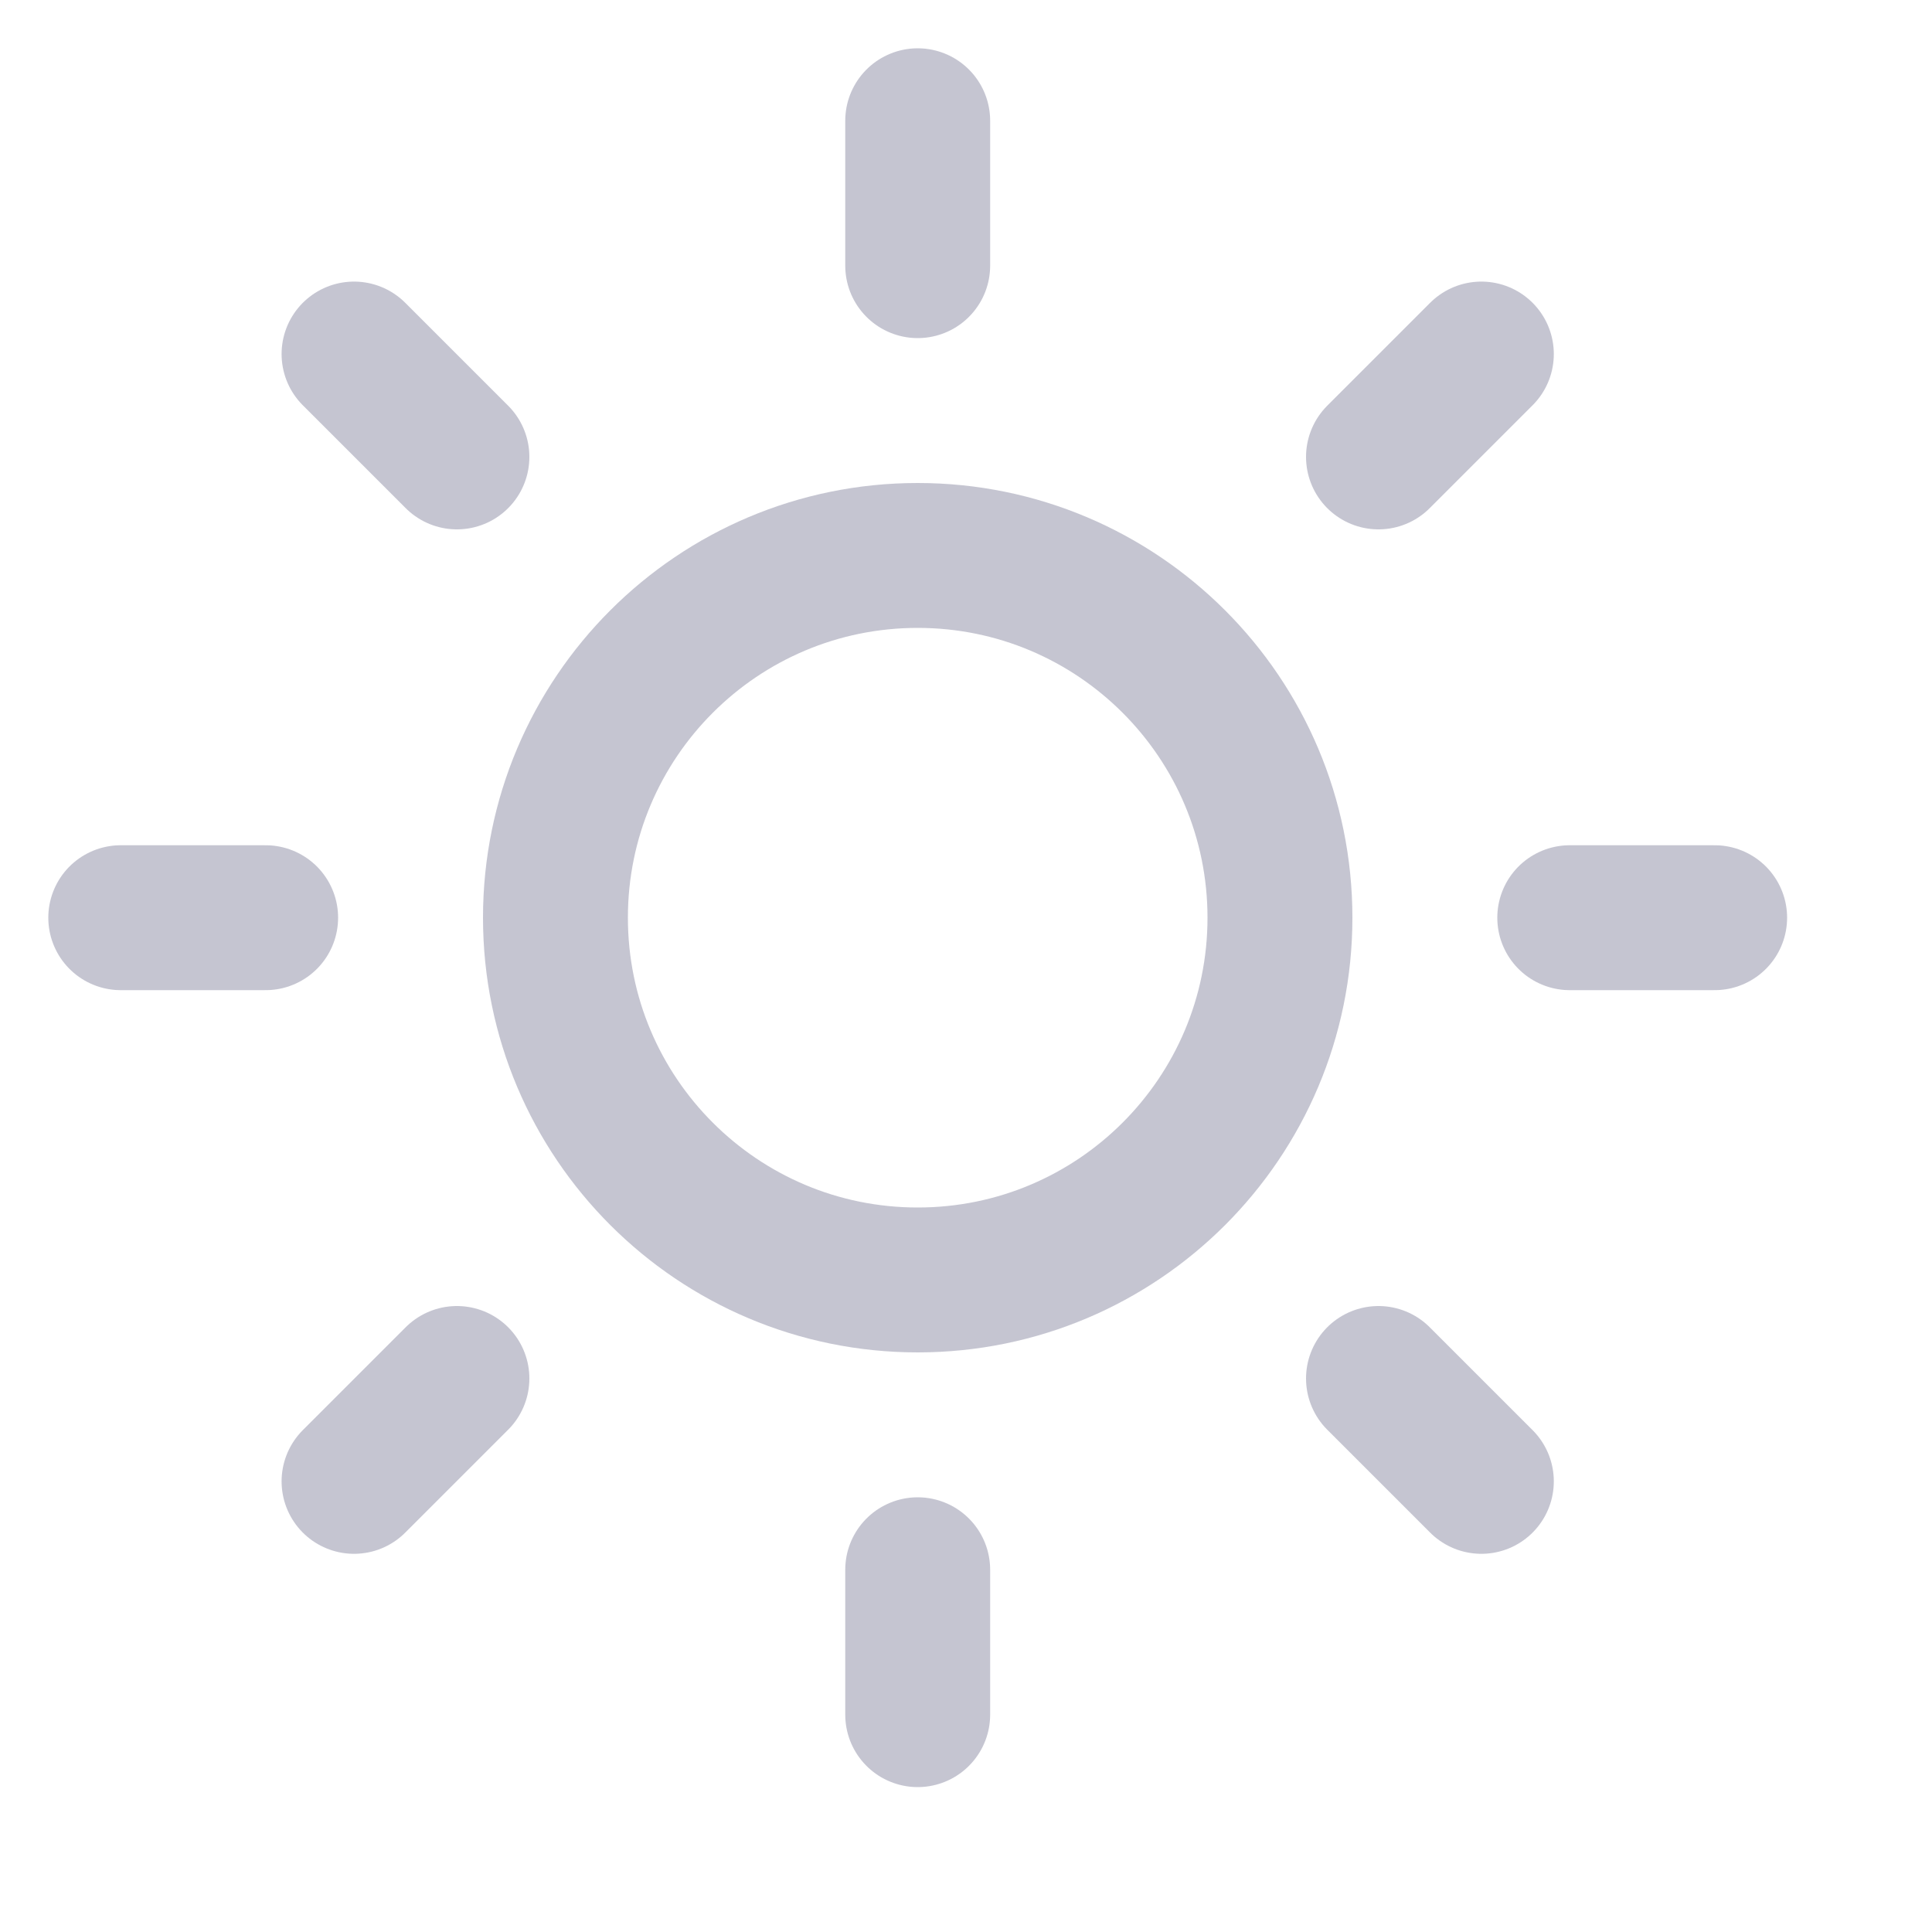 <svg width="16" height="16" viewBox="0 0 16 16" fill="none" xmlns="http://www.w3.org/2000/svg">
<path d="M7.6 10.6C9.257 10.6 10.6 9.257 10.6 7.6C10.6 5.943 9.257 4.6 7.6 4.6C5.943 4.6 4.6 5.943 4.6 7.6C4.6 9.257 5.943 10.6 7.6 10.6Z" stroke="#C5C5D1" stroke-width="1.2" stroke-linecap="round" stroke-linejoin="round"/>
<path d="M7.6 1V2.2" stroke="#C5C5D1" stroke-width="1.2" stroke-linecap="round" stroke-linejoin="round"/>
<path d="M7.6 13V14.2" stroke="#C5C5D1" stroke-width="1.2" stroke-linecap="round" stroke-linejoin="round"/>
<path d="M2.932 2.932L3.784 3.784" stroke="#C5C5D1" stroke-width="1.2" stroke-linecap="round" stroke-linejoin="round"/>
<path d="M11.416 11.416L12.268 12.268" stroke="#C5C5D1" stroke-width="1.2" stroke-linecap="round" stroke-linejoin="round"/>
<path d="M1 7.6H2.2" stroke="#C5C5D1" stroke-width="1.2" stroke-linecap="round" stroke-linejoin="round"/>
<path d="M13 7.6H14.2" stroke="#C5C5D1" stroke-width="1.2" stroke-linecap="round" stroke-linejoin="round"/>
<path d="M2.932 12.268L3.784 11.416" stroke="#C5C5D1" stroke-width="1.2" stroke-linecap="round" stroke-linejoin="round"/>
<path d="M11.416 3.784L12.268 2.932" stroke="#C5C5D1" stroke-width="1.2" stroke-linecap="round" stroke-linejoin="round"/>
</svg>
